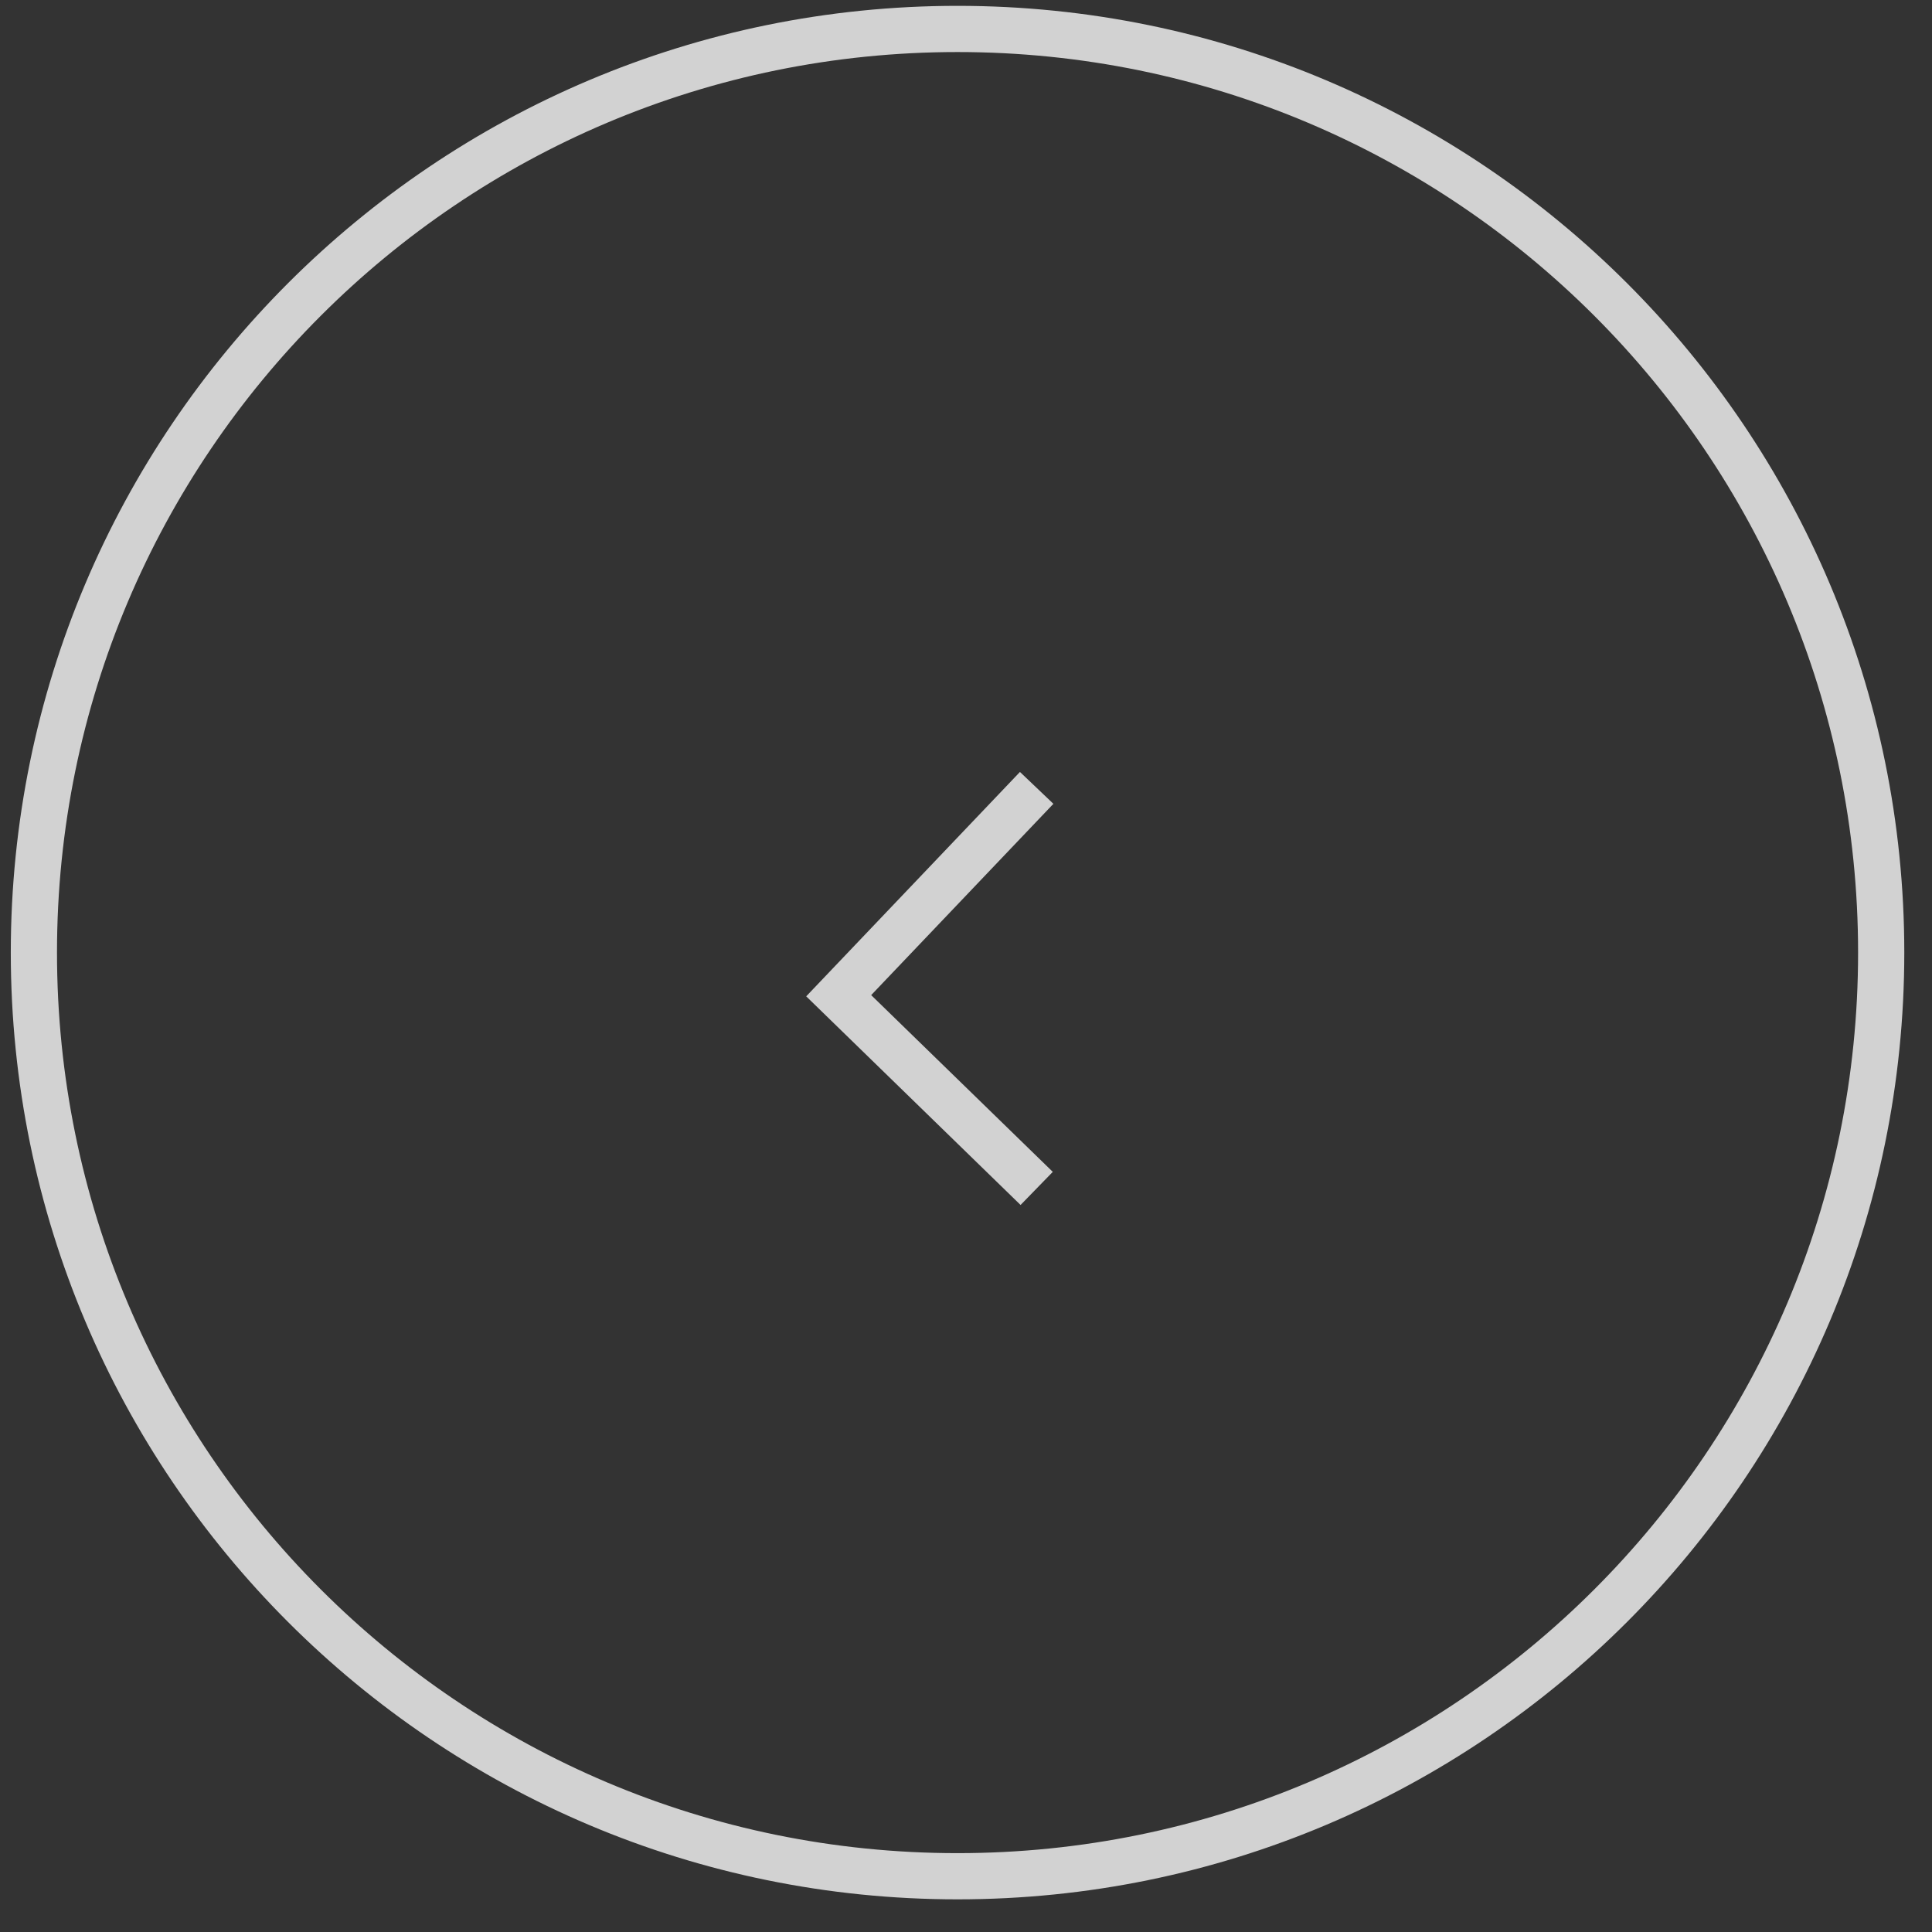 <svg width="57" height="57" viewBox="0 0 57 57" fill="none" xmlns="http://www.w3.org/2000/svg">
<rect x="0" y="0" width="57" height="57" fill="#333333" stroke="none"/>
<g opacity="0.78">
<path d="M28.25 55.355C43.301 55.355 55.501 43.154 55.501 28.104C55.501 13.054 43.301 0.854 28.25 0.854C13.2 0.854 1 13.054 1 28.104C1 43.154 13.2 55.355 28.25 55.355Z" stroke="white" stroke-width="1.363"/>
<path d="M30.585 35.062L24.744 29.377L30.585 23.245" stroke="white" stroke-width="1.363"/>
</g>
</svg>
